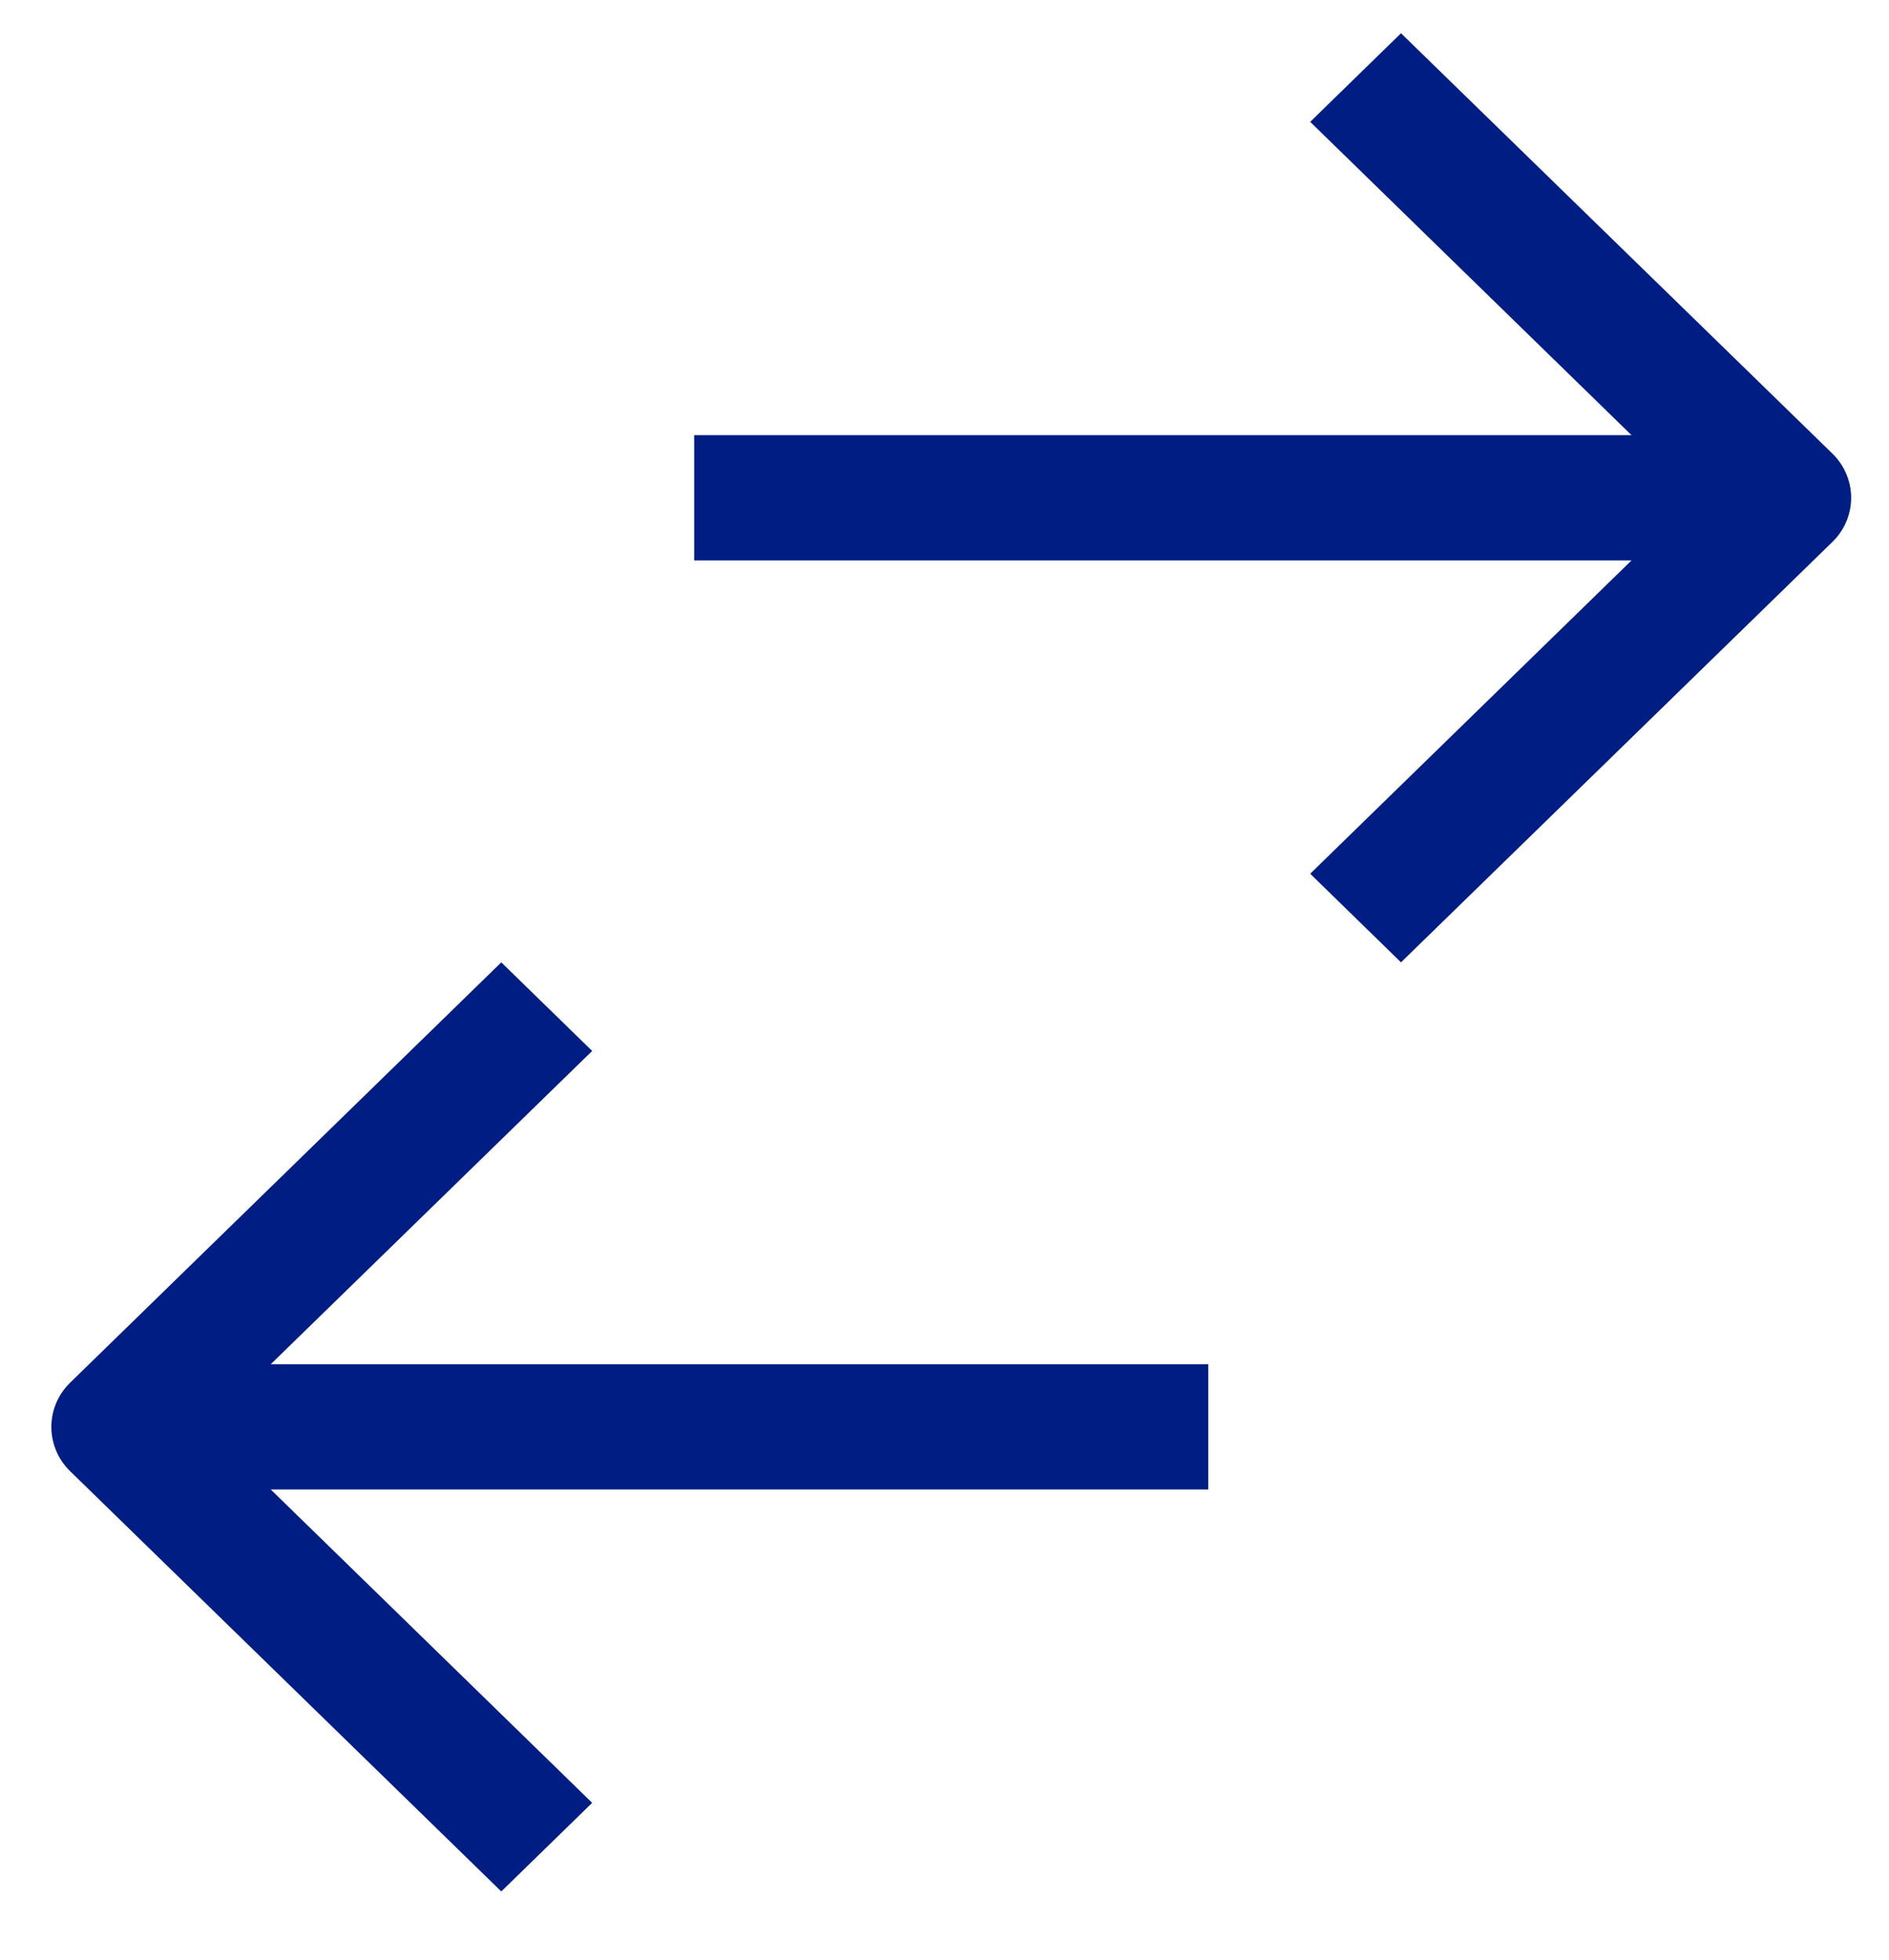 <svg width="27" height="28" viewBox="0 0 27 28" fill="none" xmlns="http://www.w3.org/2000/svg">
<path d="M20.025 0.475L18.727 1.741L23.319 6.217H9.922V8.008H23.319L18.727 12.484L20.025 13.75L26.189 7.745C26.362 7.578 26.459 7.35 26.459 7.112C26.459 6.875 26.362 6.647 26.189 6.479L20.025 0.475Z" fill="#001D83"/>
<path d="M8.464 15.016L7.165 13.75L1.003 19.755C0.83 19.923 0.734 20.151 0.734 20.388C0.734 20.625 0.83 20.853 1.003 21.021L7.165 27.025L8.464 25.759L3.87 21.282H17.27V19.492H3.87L8.464 15.016Z" fill="#001D83"/>
</svg>
